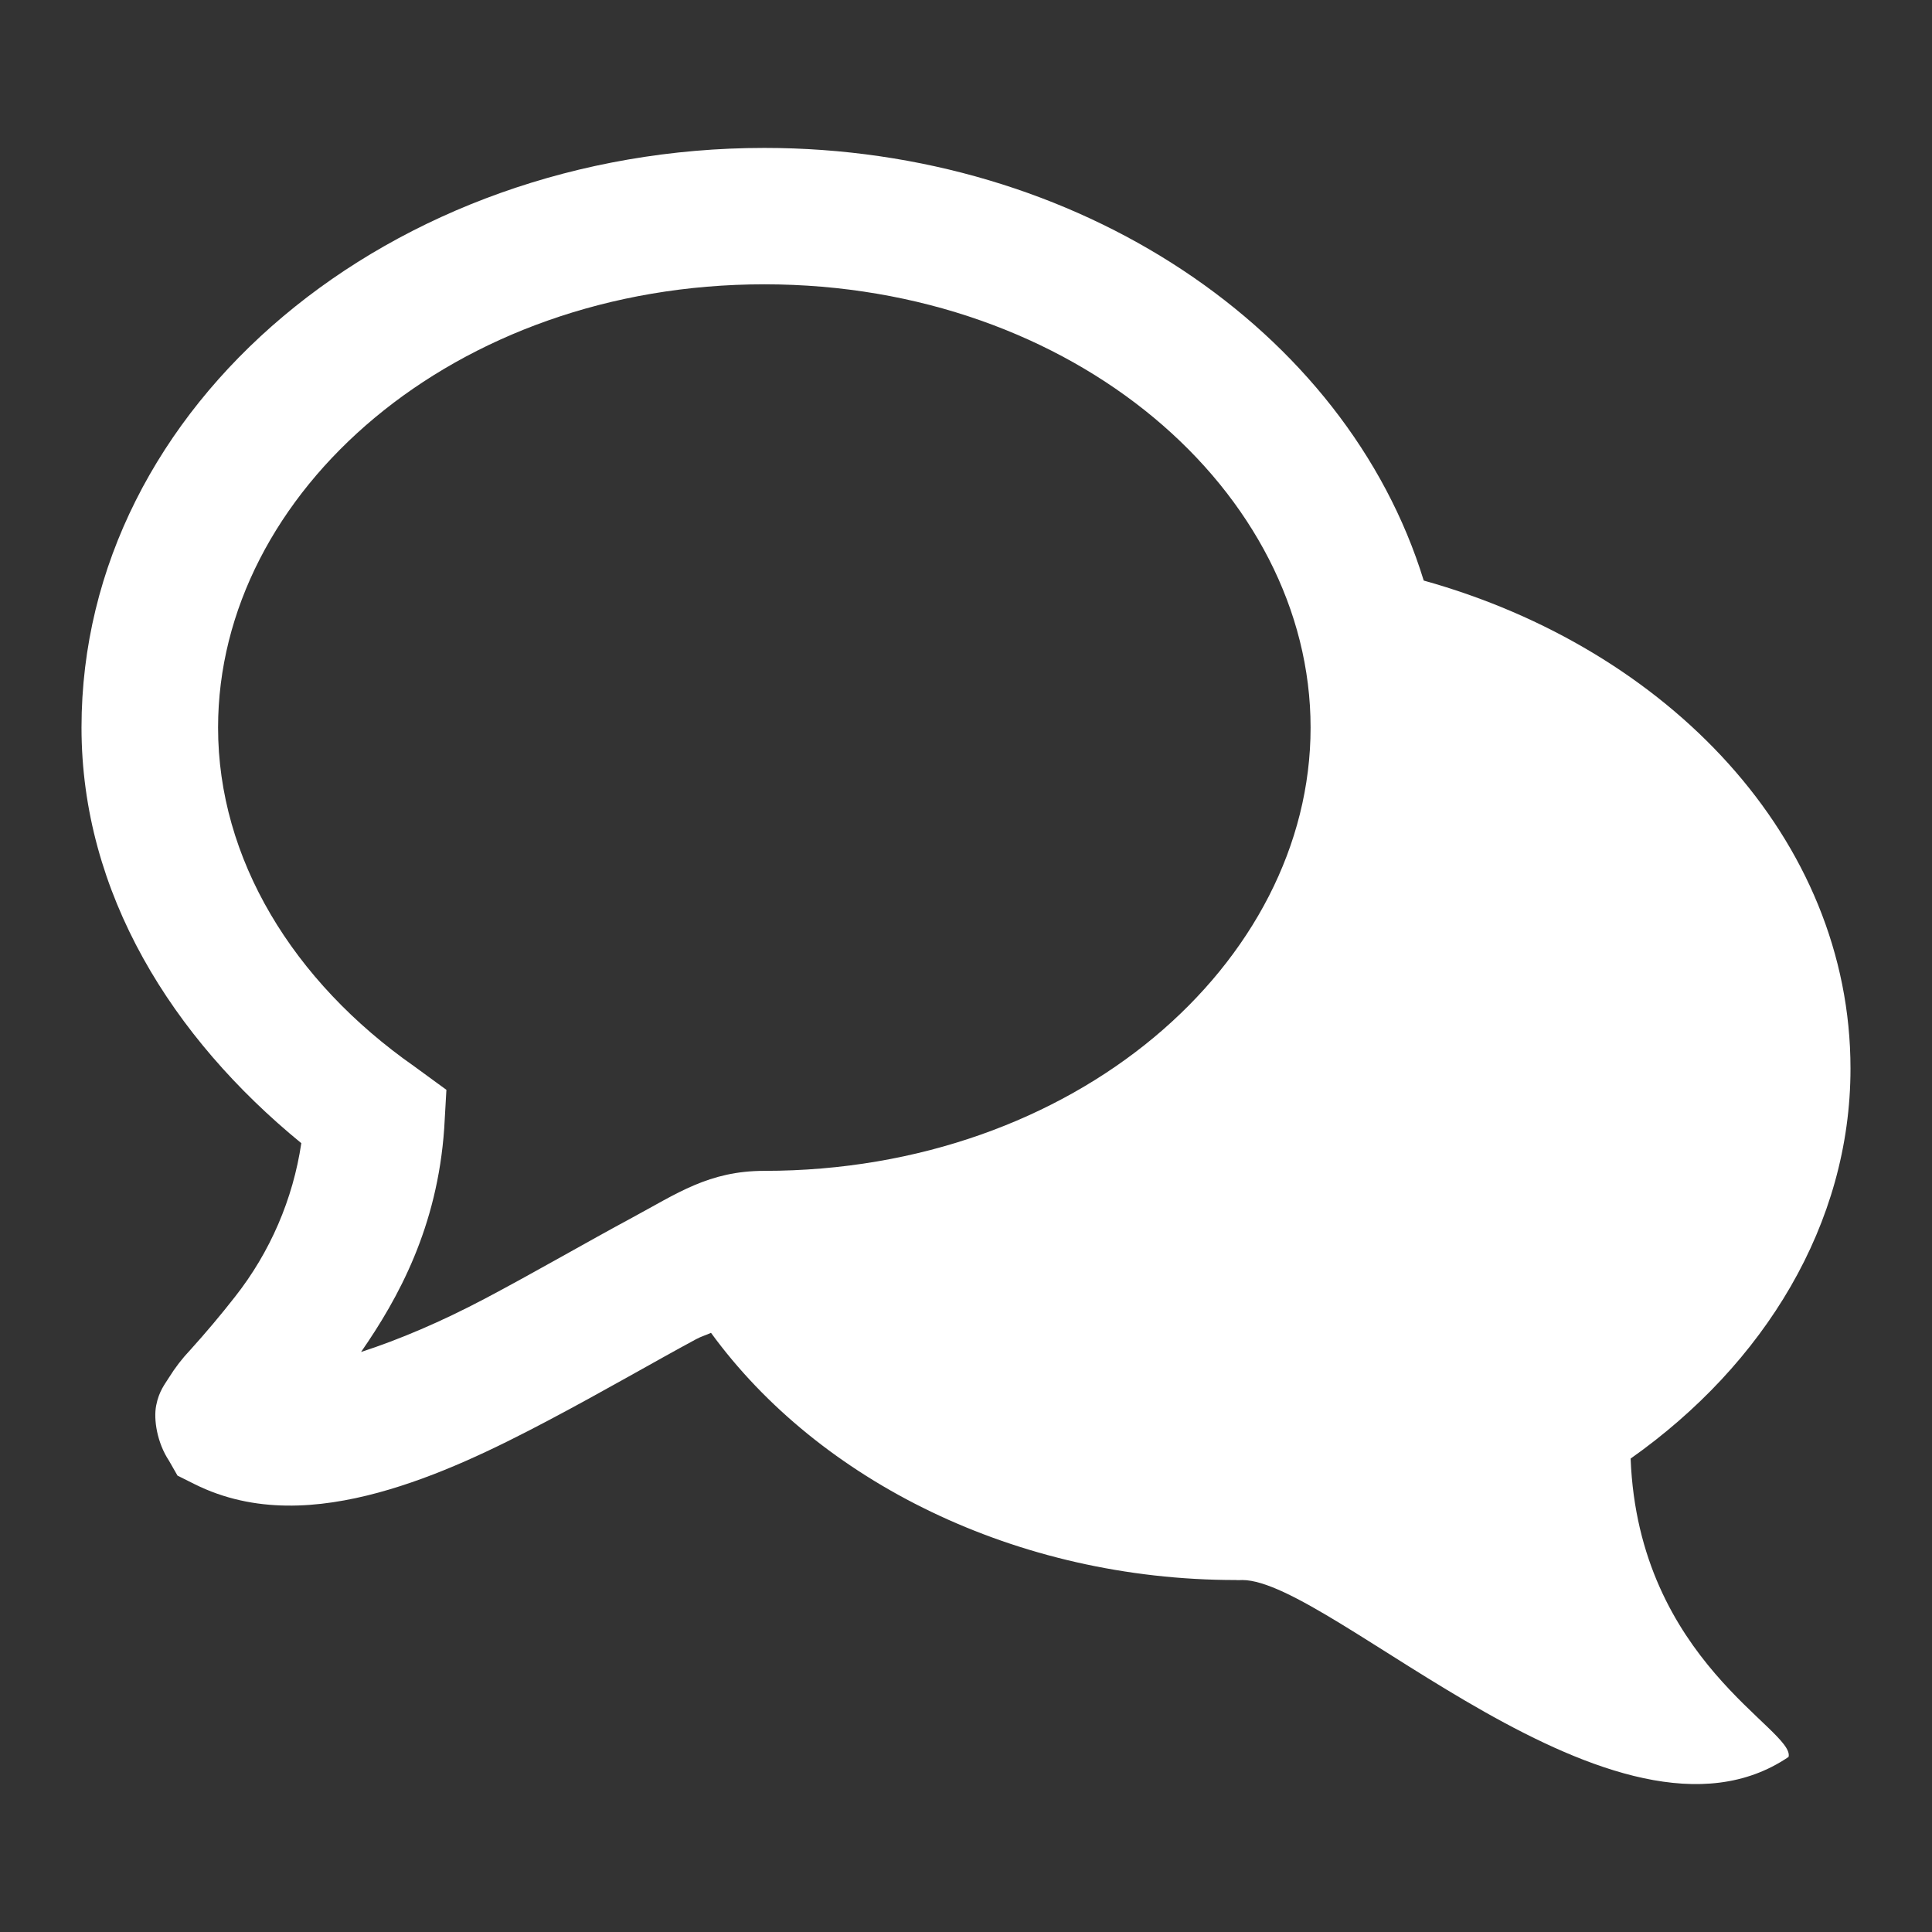 <svg width="640" height="640" viewBox="0 0 640 640" fill="none" xmlns="http://www.w3.org/2000/svg">
<rect x="0" y="0" width="640" height="640" fill="#333333" stroke="none"/>
<path d="M253.194 49C129.85 49 27 133.715 27 241.021C27 295.917 57.084 343.764 99.812 378.689C97.053 397.246 89.498 414.765 77.894 429.518C73.158 435.572 68.208 441.457 63.055 447.161C60.388 449.969 58.015 453.042 55.975 456.333C54.686 458.434 52.673 460.784 51.746 465.528C50.796 470.249 52.085 478.02 55.975 483.871L58.803 488.819L64.458 491.643C84.25 501.515 105.625 499.775 125.259 494.466C144.87 489.135 163.734 480.008 181.807 470.452C199.857 460.919 217.025 450.934 230.574 443.637C232.474 442.621 233.696 442.372 235.528 441.514C271.199 490.49 336.523 523.405 409.403 523.405C410.104 523.495 410.76 523.405 411.529 523.405C440.934 523.405 535.936 620.41 592.484 582.005C594.746 572.992 542.767 550.378 540.166 483.171C584.432 451.928 613 405.459 613 353.975C613 277.799 552.471 214.861 471.629 192.316C446.046 109.182 357.107 49 253.194 49ZM253.194 94.181C356.044 94.181 434.149 163.083 434.149 241.021C434.149 318.959 356.044 387.861 253.194 387.861C234.827 387.861 224.286 395.361 209.357 403.403C194.429 411.423 177.306 421.385 160.59 430.218C146.114 437.854 132.316 443.728 119.604 447.862C131.976 430.015 144.892 406.543 147.154 373.742L147.878 361.023L137.269 353.274C96.962 325.059 72.239 284.463 72.239 241.021C72.239 163.083 150.343 94.181 253.194 94.181Z" fill="white"/>
</svg>
